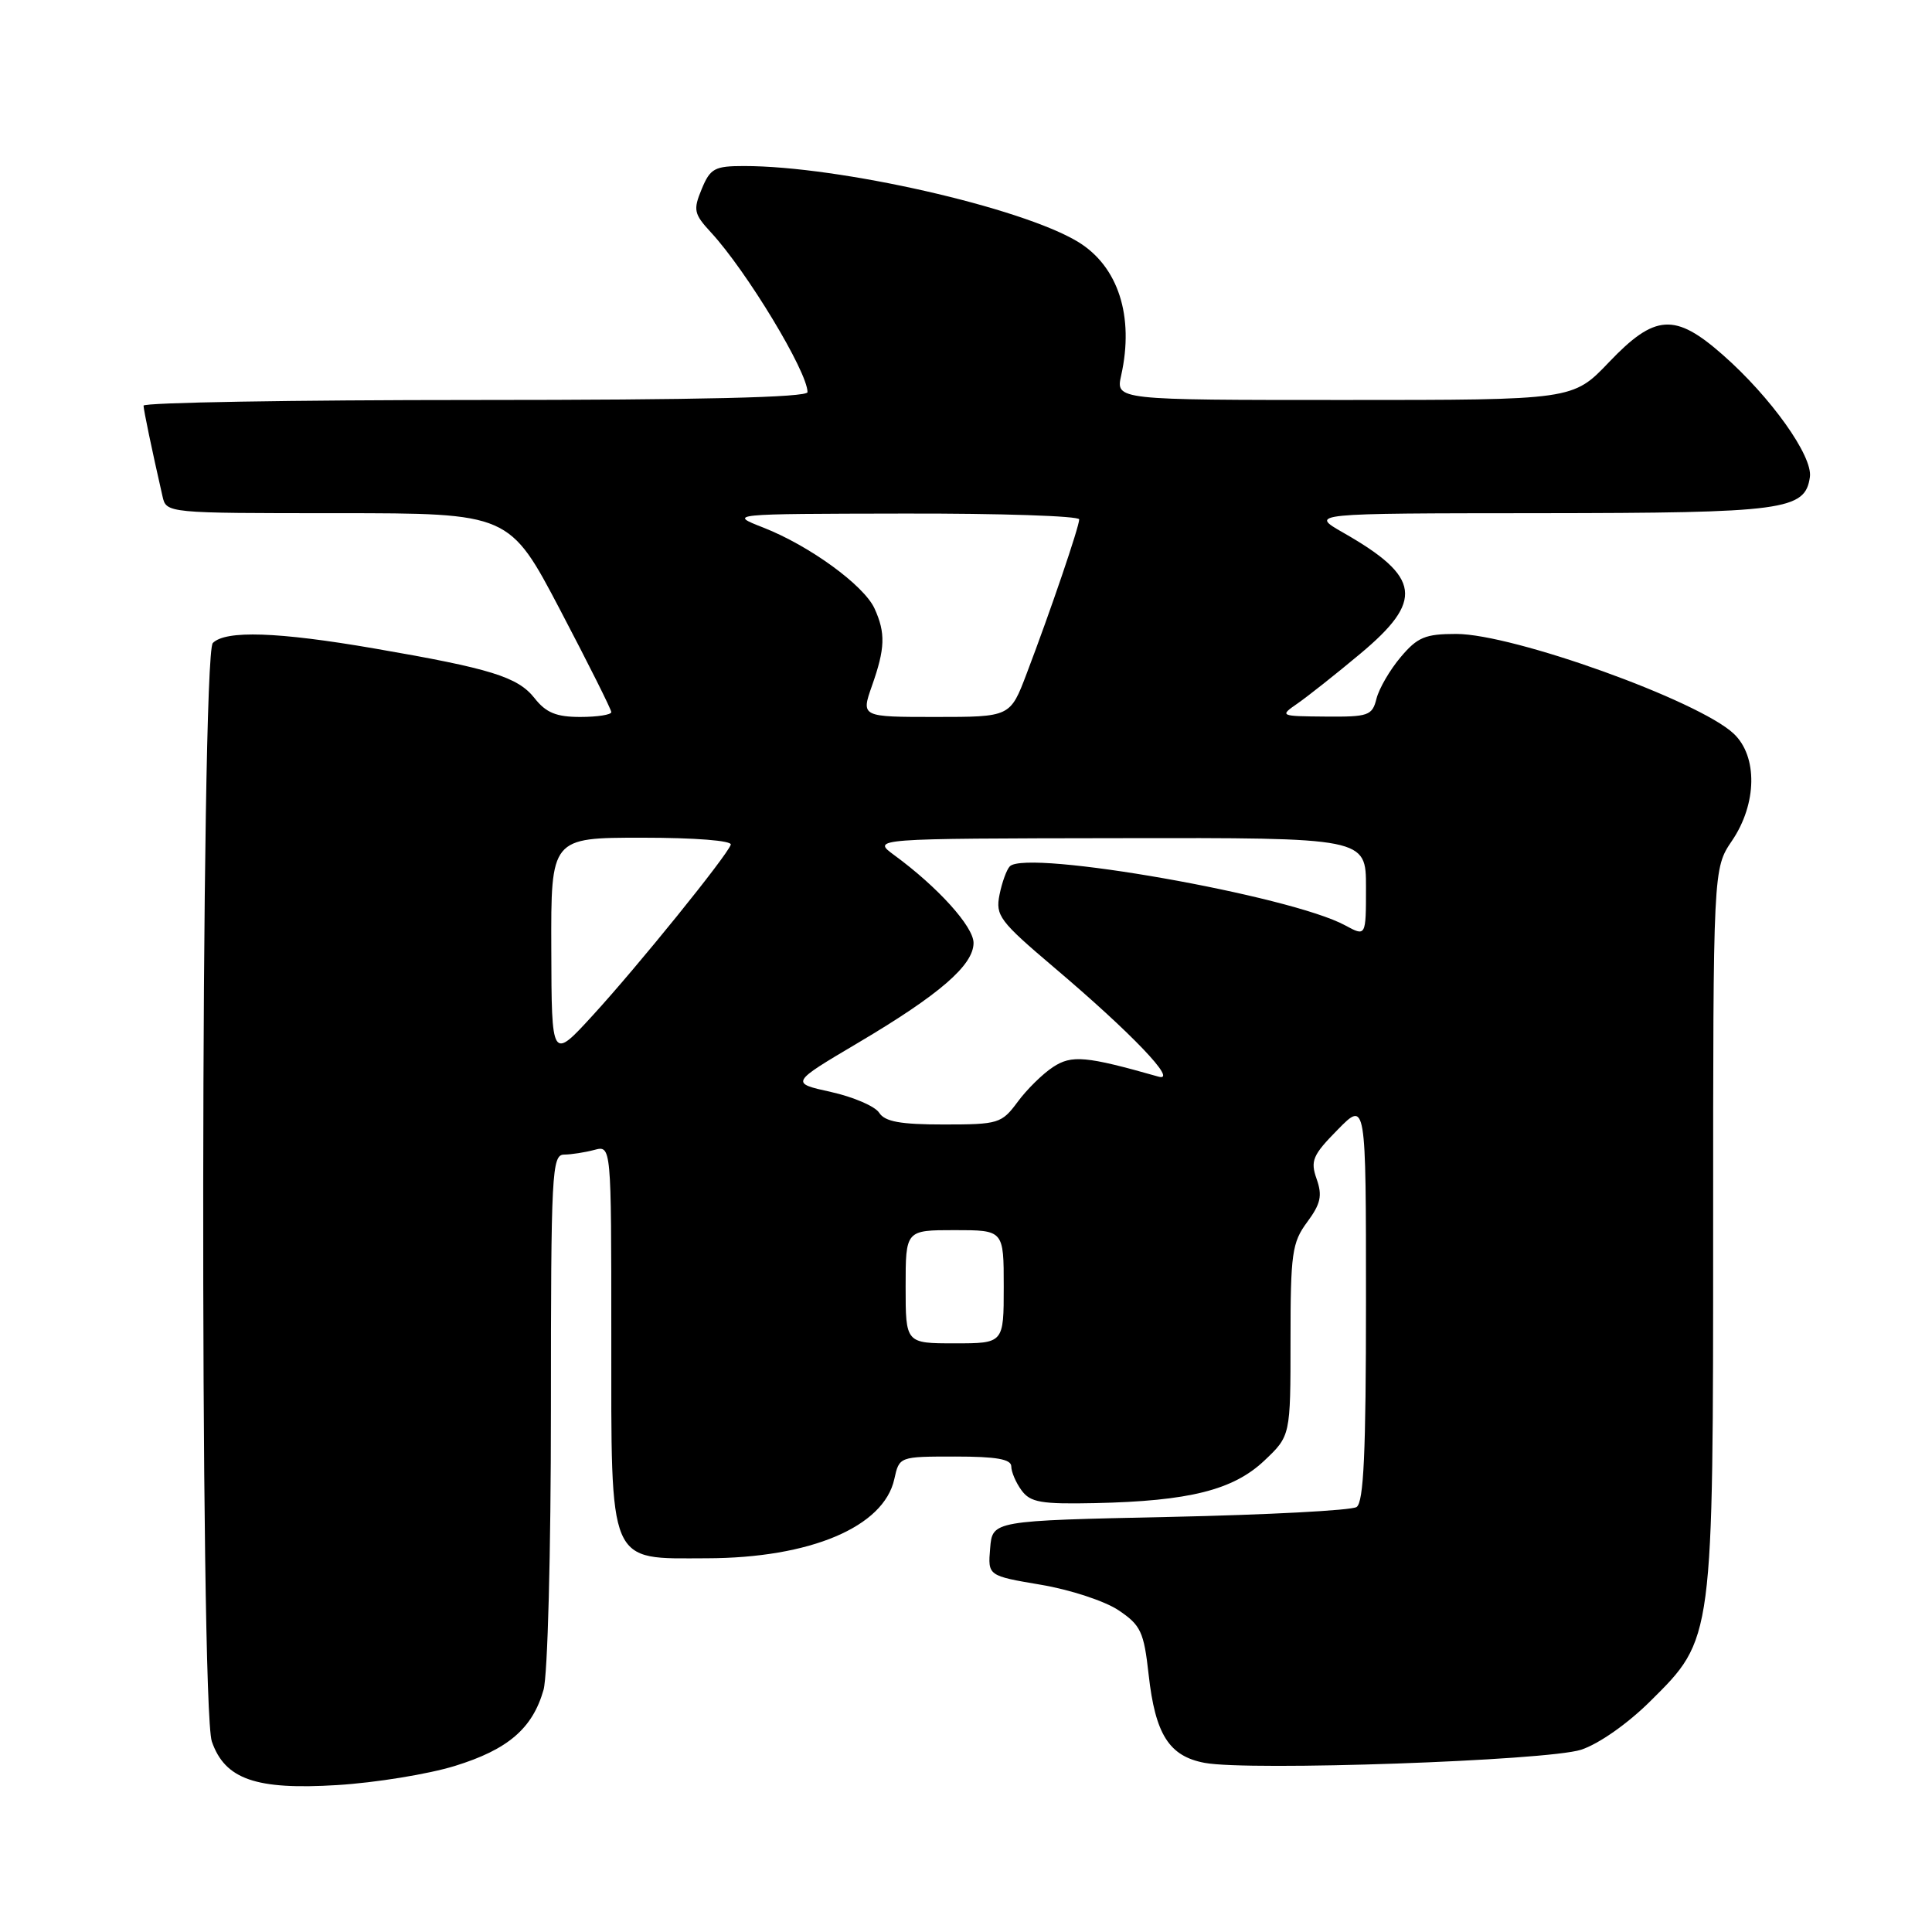 <?xml version="1.0" encoding="UTF-8" standalone="no"?>
<!DOCTYPE svg PUBLIC "-//W3C//DTD SVG 1.1//EN" "http://www.w3.org/Graphics/SVG/1.1/DTD/svg11.dtd" >
<svg xmlns="http://www.w3.org/2000/svg" xmlns:xlink="http://www.w3.org/1999/xlink" version="1.1" viewBox="0 0 256 256">
 <g >
 <path fill="currentColor"
d=" M 60.26 234.00 C 67.30 231.83 70.56 229.04 72.02 223.92 C 72.57 222.00 73.00 205.72 73.00 186.76 C 73.00 155.28 73.12 153.00 74.75 152.99 C 75.71 152.98 77.51 152.70 78.75 152.37 C 81.00 151.77 81.00 151.77 81.00 176.77 C 81.00 207.77 80.46 206.51 93.66 206.48 C 107.36 206.45 117.11 202.33 118.50 195.99 C 119.16 193.00 119.16 193.00 126.58 193.00 C 132.03 193.00 134.00 193.35 134.00 194.31 C 134.00 195.03 134.61 196.46 135.36 197.48 C 136.53 199.08 137.95 199.32 145.11 199.17 C 157.58 198.90 163.39 197.44 167.51 193.56 C 171.00 190.26 171.00 190.26 171.00 177.59 C 171.00 166.09 171.20 164.64 173.21 161.93 C 175.00 159.51 175.24 158.43 174.46 156.22 C 173.61 153.81 173.93 153.06 177.25 149.69 C 181.00 145.87 181.00 145.87 181.00 172.38 C 181.00 192.48 180.70 199.08 179.75 199.69 C 179.06 200.14 167.93 200.72 155.00 201.00 C 131.50 201.50 131.50 201.50 131.20 205.15 C 130.89 208.80 130.89 208.80 137.93 209.99 C 141.80 210.64 146.43 212.16 148.23 213.38 C 151.16 215.35 151.57 216.22 152.20 221.89 C 153.08 229.82 154.91 232.71 159.63 233.59 C 165.49 234.69 204.97 233.31 209.50 231.85 C 211.83 231.09 215.66 228.41 218.67 225.42 C 227.06 217.10 227.00 217.52 227.00 162.36 C 227.00 115.09 227.00 115.09 229.50 111.40 C 232.82 106.51 232.92 100.21 229.72 97.21 C 225.05 92.82 200.50 84.00 192.96 84.00 C 188.85 84.00 187.82 84.43 185.59 87.08 C 184.16 88.77 182.73 91.24 182.39 92.58 C 181.83 94.82 181.33 95.00 175.64 94.95 C 169.56 94.90 169.52 94.88 171.95 93.20 C 173.30 92.26 177.02 89.32 180.20 86.66 C 188.71 79.57 188.28 76.46 178.00 70.59 C 173.50 68.02 173.50 68.02 204.00 68.00 C 236.49 67.97 239.19 67.61 239.82 63.21 C 240.22 60.44 234.64 52.61 228.29 47.03 C 221.94 41.43 219.29 41.60 213.19 48.00 C 208.42 53.00 208.42 53.00 178.13 53.00 C 147.84 53.00 147.84 53.00 148.56 49.75 C 150.31 41.91 148.17 35.29 142.85 32.05 C 135.34 27.49 111.18 22.00 98.59 22.00 C 94.69 22.00 94.11 22.31 92.98 25.05 C 91.83 27.82 91.94 28.34 94.21 30.80 C 98.93 35.91 107.00 49.26 107.00 51.96 C 107.00 52.66 92.79 53.00 63.00 53.00 C 38.80 53.00 19.01 53.34 19.02 53.75 C 19.05 54.42 20.08 59.39 21.53 65.75 C 22.04 68.00 22.04 68.00 44.77 68.00 C 67.50 68.01 67.50 68.01 74.25 80.87 C 77.96 87.94 81.00 94.01 81.00 94.36 C 81.00 94.71 79.15 95.00 76.89 95.00 C 73.72 95.00 72.35 94.44 70.84 92.52 C 68.61 89.69 65.06 88.59 49.57 85.92 C 36.81 83.72 29.91 83.49 28.20 85.20 C 26.59 86.81 26.46 226.16 28.07 230.76 C 29.81 235.77 33.91 237.20 44.70 236.53 C 49.76 236.22 56.76 235.08 60.26 234.00 Z  M 120.00 170.50 C 120.00 163.00 120.00 163.00 126.50 163.00 C 133.00 163.00 133.00 163.00 133.00 170.50 C 133.00 178.00 133.00 178.00 126.50 178.00 C 120.00 178.00 120.00 178.00 120.00 170.50 Z  M 116.49 147.44 C 115.95 146.59 113.07 145.35 110.10 144.69 C 104.71 143.50 104.71 143.50 113.73 138.16 C 124.49 131.79 129.00 127.89 129.00 124.94 C 129.00 122.78 124.26 117.53 118.49 113.31 C 115.50 111.11 115.50 111.11 148.25 111.06 C 181.00 111.00 181.00 111.00 181.00 117.56 C 181.00 124.11 181.00 124.11 178.25 122.62 C 171.03 118.68 136.08 112.52 133.81 114.79 C 133.39 115.21 132.77 116.91 132.44 118.56 C 131.89 121.32 132.44 122.06 139.67 128.19 C 149.97 136.92 156.18 143.42 153.50 142.66 C 143.89 139.93 142.01 139.76 139.53 141.39 C 138.17 142.28 136.05 144.36 134.84 146.01 C 132.72 148.87 132.30 149.00 125.06 149.00 C 119.30 149.00 117.25 148.63 116.49 147.44 Z  M 73.05 125.75 C 73.00 111.00 73.00 111.00 85.08 111.00 C 92.11 111.00 97.03 111.39 96.83 111.93 C 96.29 113.46 84.49 128.05 78.58 134.50 C 73.09 140.50 73.09 140.50 73.05 125.75 Z  M 115.54 90.87 C 117.29 85.92 117.36 83.88 115.88 80.63 C 114.47 77.55 107.27 72.31 101.15 69.91 C 96.50 68.09 96.50 68.09 119.75 68.05 C 132.54 68.02 143.00 68.37 143.00 68.82 C 143.00 69.78 139.21 80.92 136.04 89.25 C 133.86 95.00 133.86 95.00 123.97 95.00 C 114.09 95.00 114.09 95.00 115.54 90.87 Z "/>
</g>
</svg>